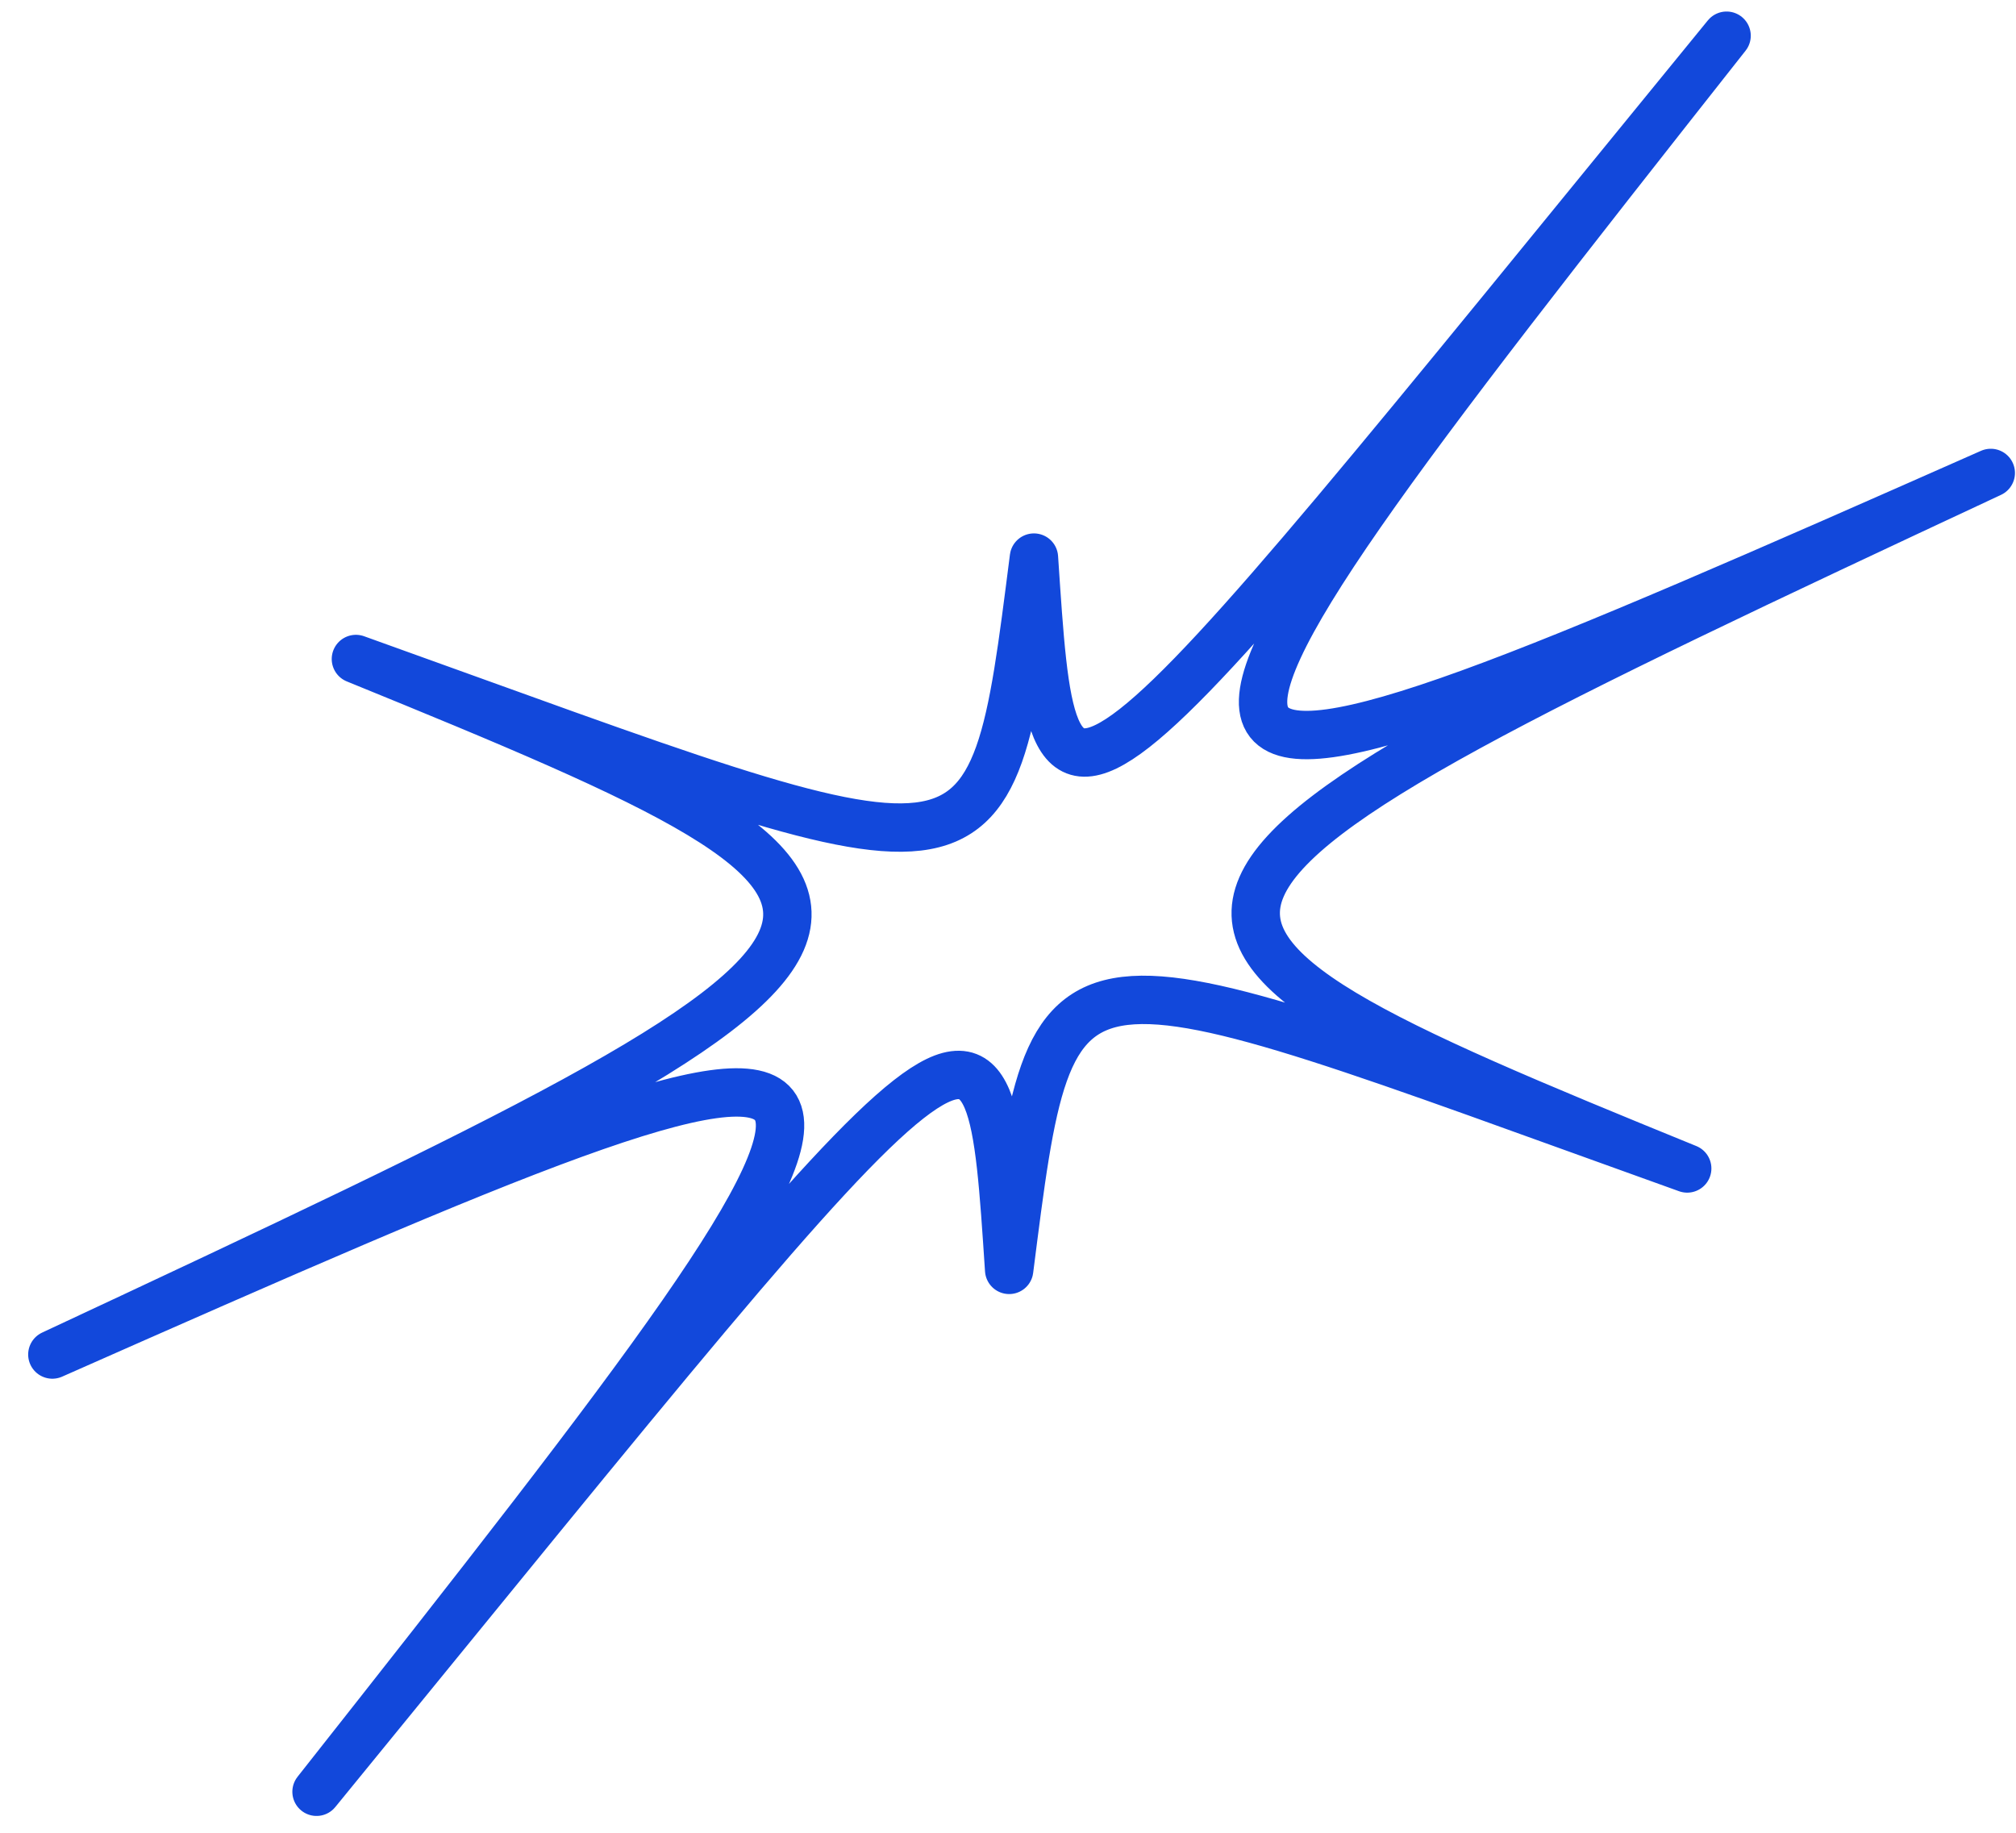 <svg width='66' height='60' fill='none' xmlns='http://www.w3.org/2000/svg'><path d='M65.174 15.483C35.1 29.535 34.902 29.965 55.236 38.252c-20.956-7.514-20.727-8.22-22.198 3.32-.703-10.551-.516-10.033-22.675 17.085C31.936 31.314 31.76 31.055 1.714 44.343c30.072-14.05 30.272-14.482 9.938-22.769 20.956 7.513 20.726 8.22 22.197-3.32.704 10.551.517 10.033 22.676-17.085-21.573 27.343-21.398 27.604 8.649 14.314z' stroke='#1248DB' stroke-width='1.584' stroke-linecap='round' stroke-linejoin='round'/></svg>